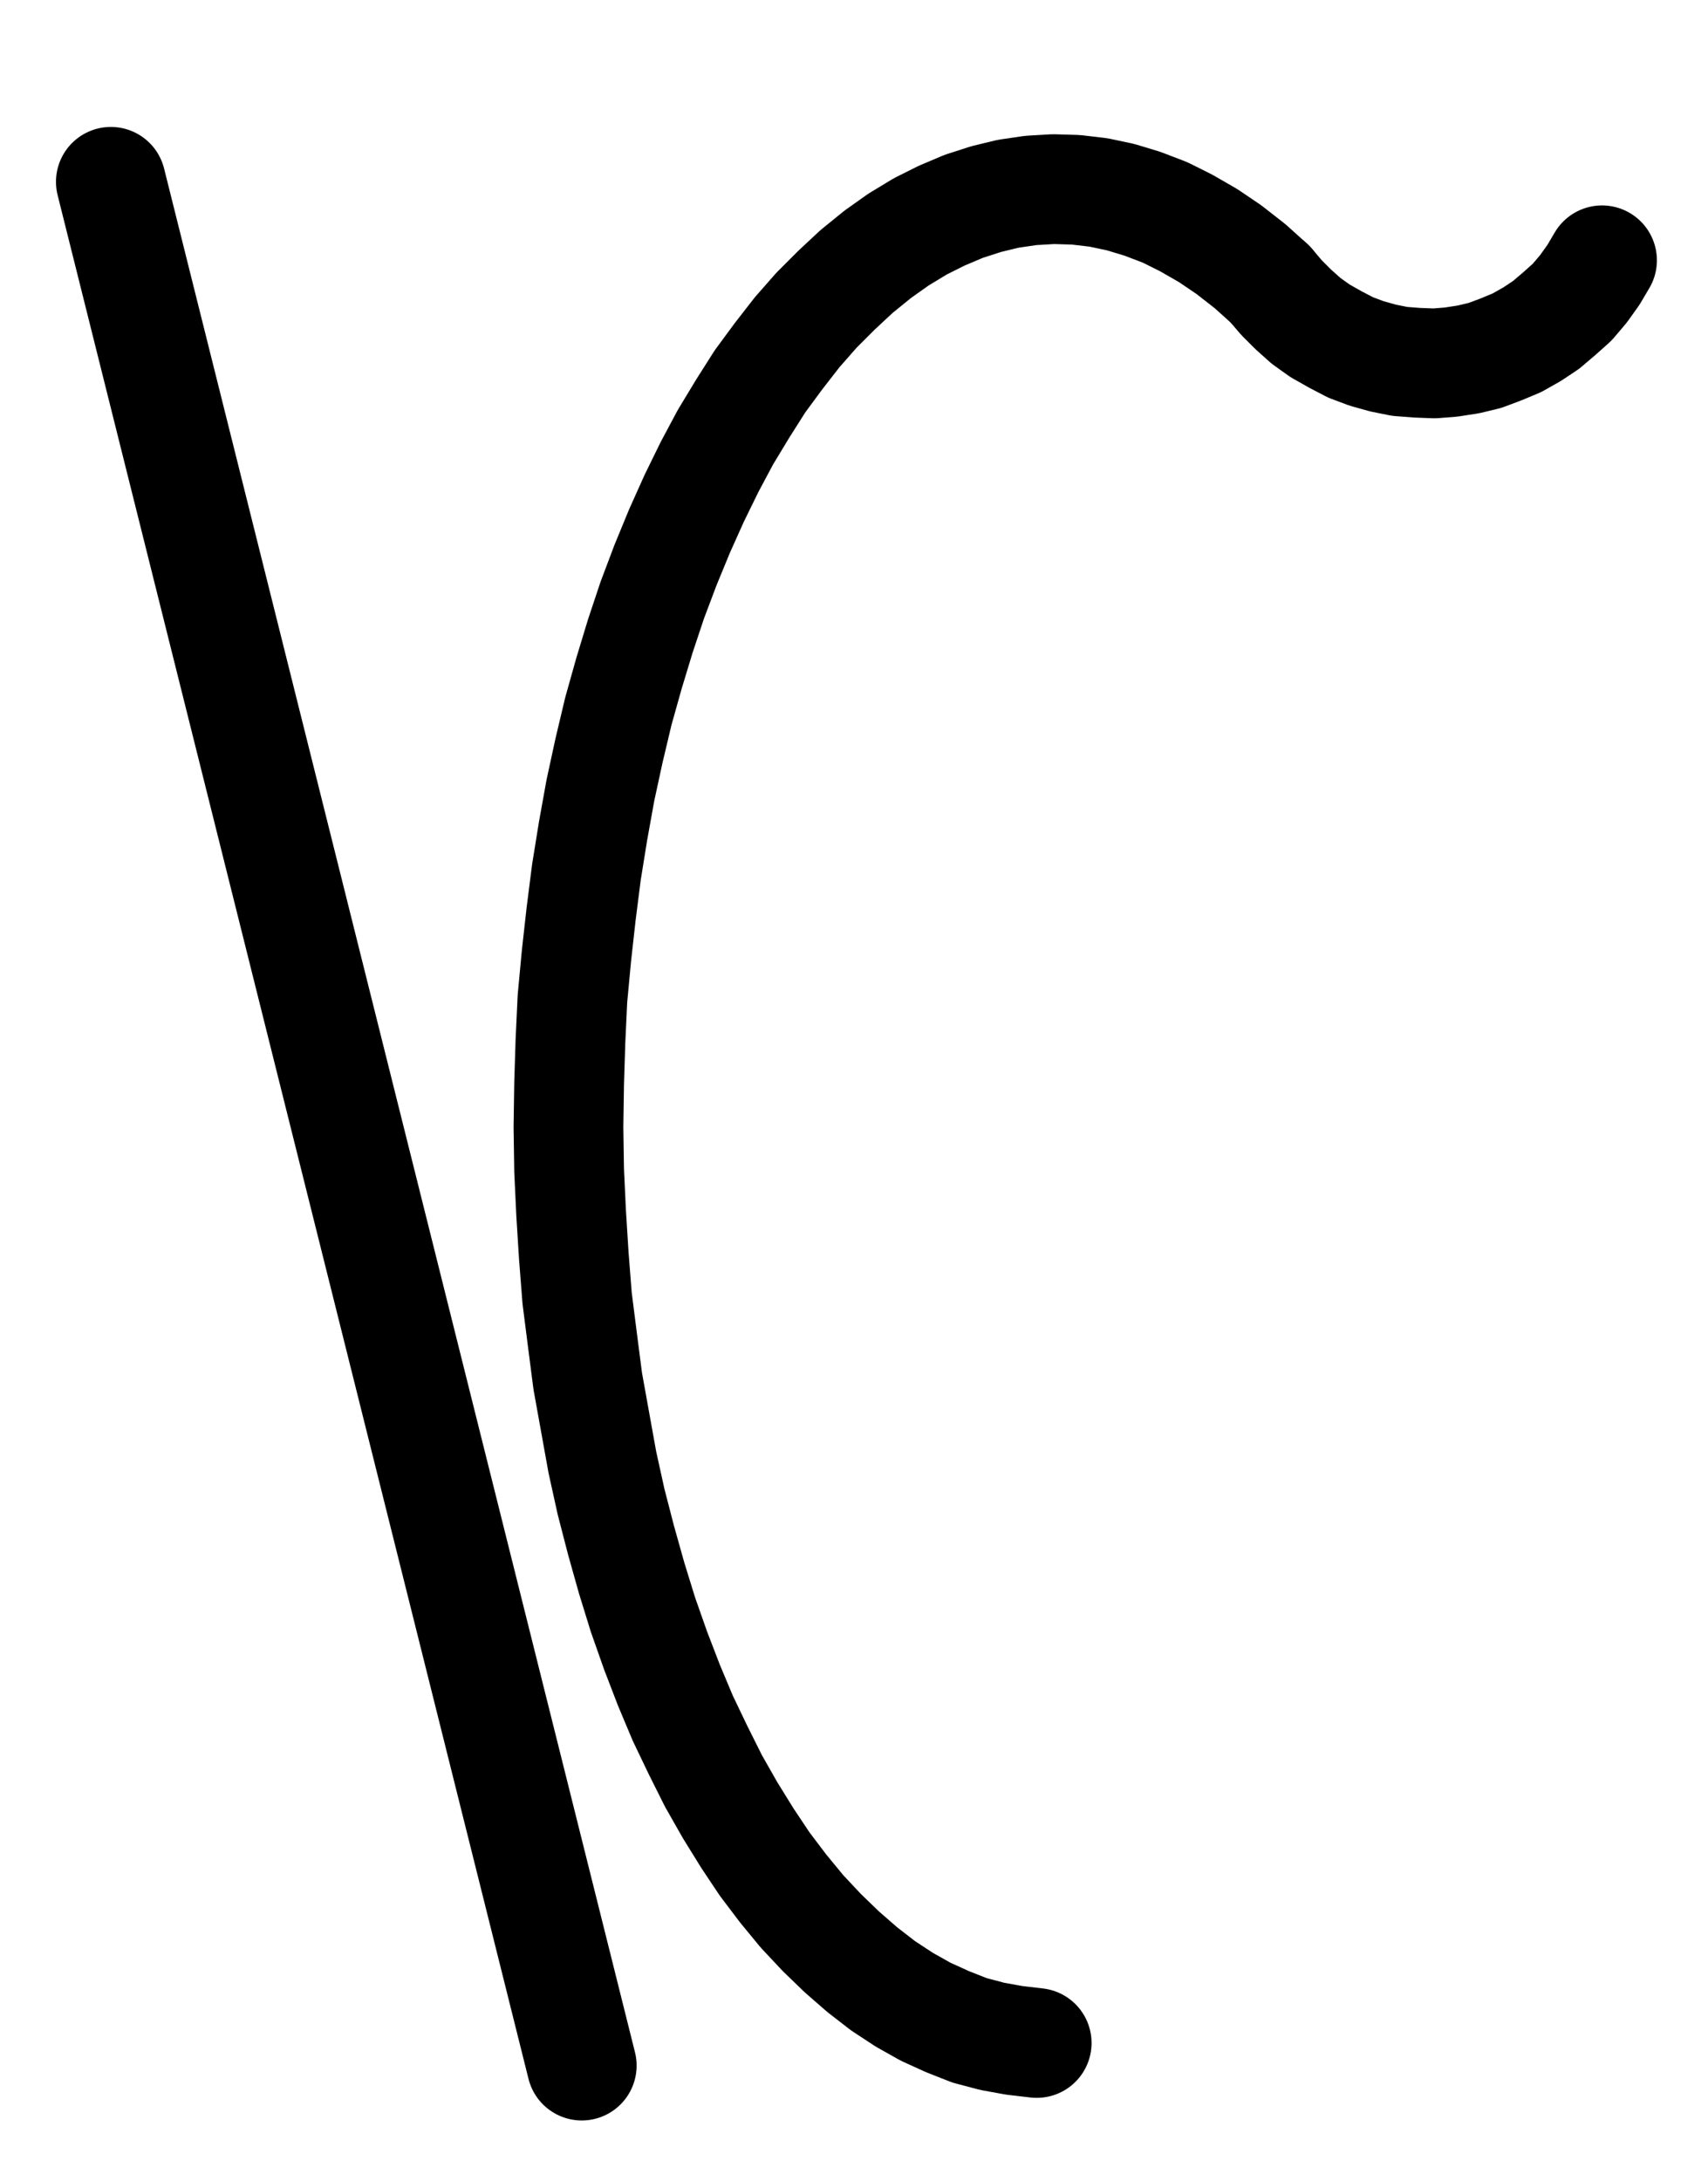 <?xml version="1.0" encoding="UTF-8" standalone="no"?>
<!-- Created with Inkscape (http://www.inkscape.org/) -->

<svg
   version="1.1"
   id="svg1"
   width="410.88"
   height="524.573"
   viewBox="0 0 410.88 524.573"
   sodipodi:docname="AshesOfLead4.pdf"
   xmlns:inkscape="http://www.inkscape.org/namespaces/inkscape"
   xmlns:sodipodi="http://sodipodi.sourceforge.net/DTD/sodipodi-0.dtd"
   xmlns="http://www.w3.org/2000/svg"
   xmlns:svg="http://www.w3.org/2000/svg">
  <defs
     id="defs1">
    <clipPath
       clipPathUnits="userSpaceOnUse"
       id="clipPath2">
      <path
         d="M 0,0.16 V 1122.56 H 793.6 V 0.16 Z"
         transform="translate(-496.32,-359.36)"
         clip-rule="evenodd"
         id="path2" />
    </clipPath>
    <clipPath
       clipPathUnits="userSpaceOnUse"
       id="clipPath4">
      <path
         d="M 0,0.16 V 1122.56 H 793.6 V 0.16 Z"
         transform="translate(-496.32,-359.36)"
         clip-rule="evenodd"
         id="path4" />
    </clipPath>
    <clipPath
       clipPathUnits="userSpaceOnUse"
       id="clipPath6">
      <path
         d="M 0,0.16 V 1122.56 H 793.6 V 0.16 Z"
         transform="translate(-3.3333334e-6)"
         clip-rule="evenodd"
         id="path6" />
    </clipPath>
  </defs>
  <sodipodi:namedview
     id="namedview1"
     pagecolor="#505050"
     bordercolor="#eeeeee"
     borderopacity="1"
     inkscape:showpageshadow="0"
     inkscape:pageopacity="0"
     inkscape:pagecheckerboard="0"
     inkscape:deskcolor="#505050">
    <inkscape:page
       x="0"
       y="0"
       inkscape:label="1"
       id="page1"
       width="410.88"
       height="524.573"
       margin="0"
       bleed="0" />
  </sodipodi:namedview>
  <g
     id="g1"
     inkscape:groupmode="layer"
     inkscape:label="1">
    <path
       id="path1"
       d="m 0,0 -4.8,-4.32 -5.12,-4 -4.96,-3.36 -5.28,-3.04 -5.12,-2.56 -5.44,-2.08 L -36,-20.96 -41.28,-22.08 l -5.44,-0.64 -5.44,-0.16 -5.44,0.32 -5.44,0.8 -5.28,1.28 -5.44,1.76 -5.28,2.24 -5.12,2.56 -5.28,3.2 -4.96,3.52 -5.12,4.16 -4.8,4.48 -4.8,4.8 -4.64,5.28 -4.48,5.76 -4.48,6.08 -4.16,6.56 -4.16,6.88 L -134.88,44 l -3.68,7.52 -3.52,7.84 -3.36,8.16 -3.2,8.48 -2.88,8.64 -2.72,8.96 -2.56,9.12 -2.24,9.44 -2.08,9.6 -1.76,9.76 -1.6,9.92 -1.28,10.08 -1.12,10.08 -0.96,10.24 -0.48,10.24 -0.32,10.24 -0.16,10.4 0.16,10.4 0.48,10.24 0.64,10.24 0.8,10.24 1.28,10.08 1.28,9.92 1.76,9.76 1.76,9.76 2.08,9.44 2.4,9.28 2.56,9.12 2.72,8.8 3.04,8.64 3.2,8.32 3.36,8 3.68,7.68 3.68,7.36 4,7.04 4.16,6.72 4.16,6.24 4.48,5.92 4.48,5.44 4.8,5.12 4.8,4.64 4.96,4.32 4.96,3.84 5.12,3.36 5.12,2.88 5.28,2.4 L -72.32,420 l 5.44,1.44 5.28,0.96 5.44,0.64"
       style="fill:none;stroke:#000000;stroke-width:26.4;stroke-linecap:round;stroke-linejoin:round;stroke-miterlimit:10;stroke-dasharray:none;stroke-opacity:1"
       transform="translate(305.547,68.373)"
       clip-path="url(#clipPath2)" />
    <path
       id="path3"
       d="M 0,0 2.72,3.2 5.6,6.08 8.64,8.8 12,11.2 l 3.68,2.08 3.68,1.92 3.84,1.44 4,1.12 4,0.8 4.16,0.32 4.16,0.16 4,-0.32 4.16,-0.64 4,-0.96 3.84,-1.44 3.84,-1.6 3.68,-2.08 3.36,-2.24 3.2,-2.72 3.04,-2.72 2.72,-3.2 2.4,-3.36 2.08,-3.52"
       style="fill:none;stroke:#000000;stroke-width:26.4;stroke-linecap:round;stroke-linejoin:round;stroke-miterlimit:10;stroke-dasharray:none;stroke-opacity:1"
       transform="translate(305.547,68.373)"
       clip-path="url(#clipPath4)" />
    <path
       id="path5"
       d="M 330.72,787.84 217.44,334.72"
       style="fill:none;stroke:#000000;stroke-width:26.4;stroke-linecap:round;stroke-linejoin:round;stroke-miterlimit:10;stroke-dasharray:none;stroke-opacity:1"
       transform="translate(-190.773,-290.987)"
       clip-path="url(#clipPath6)" />
  </g>
</svg>
